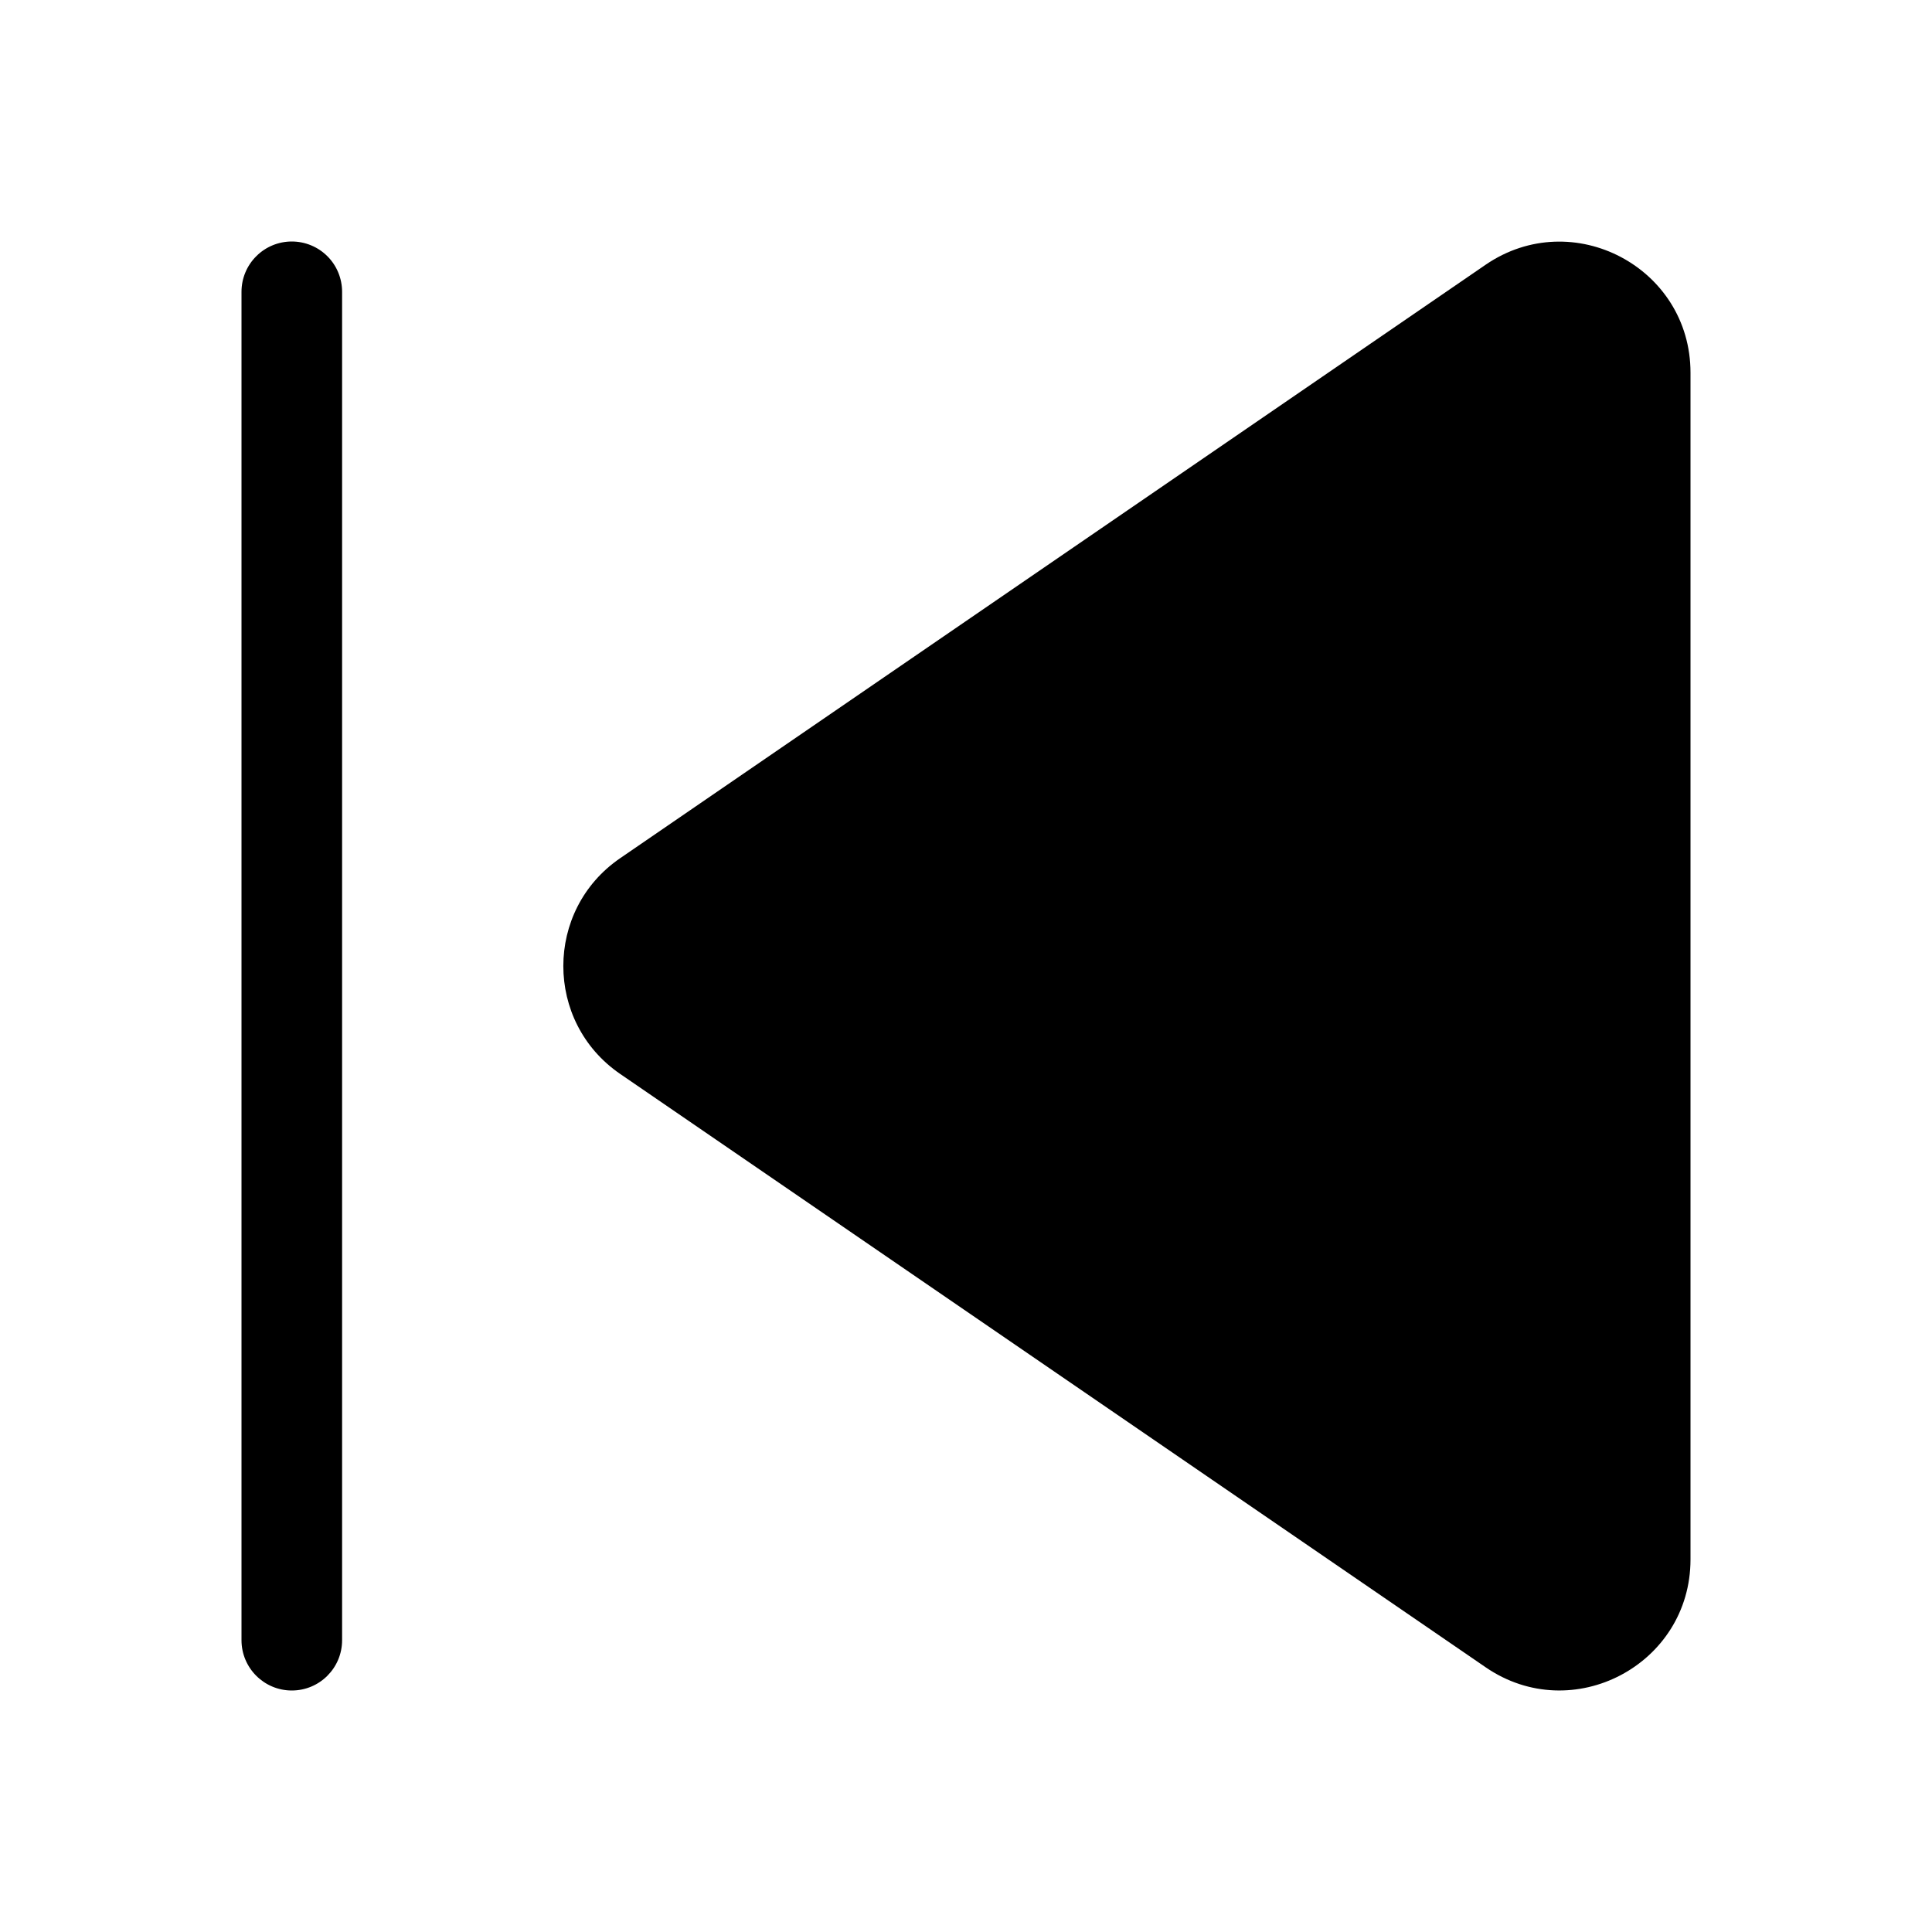 <svg width="30" height="30" viewBox="0 0 30 30" fill="none" xmlns="http://www.w3.org/2000/svg">
<path d="M4.531 26.25C4.963 26.25 5.312 25.9 5.312 25.469L5.312 4.531C5.312 4.324 5.23 4.125 5.084 3.979C4.937 3.832 4.738 3.75 4.531 3.75C4.324 3.75 4.125 3.832 3.979 3.979C3.832 4.125 3.75 4.324 3.75 4.531L3.75 25.469C3.75 25.9 4.1 26.25 4.531 26.25ZM26.25 24.215C26.25 25.849 24.418 26.815 23.07 25.89L9.63 16.676C8.453 15.869 8.453 14.132 9.63 13.326L23.07 4.11C24.419 3.188 26.25 4.152 26.25 5.786L26.25 24.215Z" fill="black"/>
</svg>

